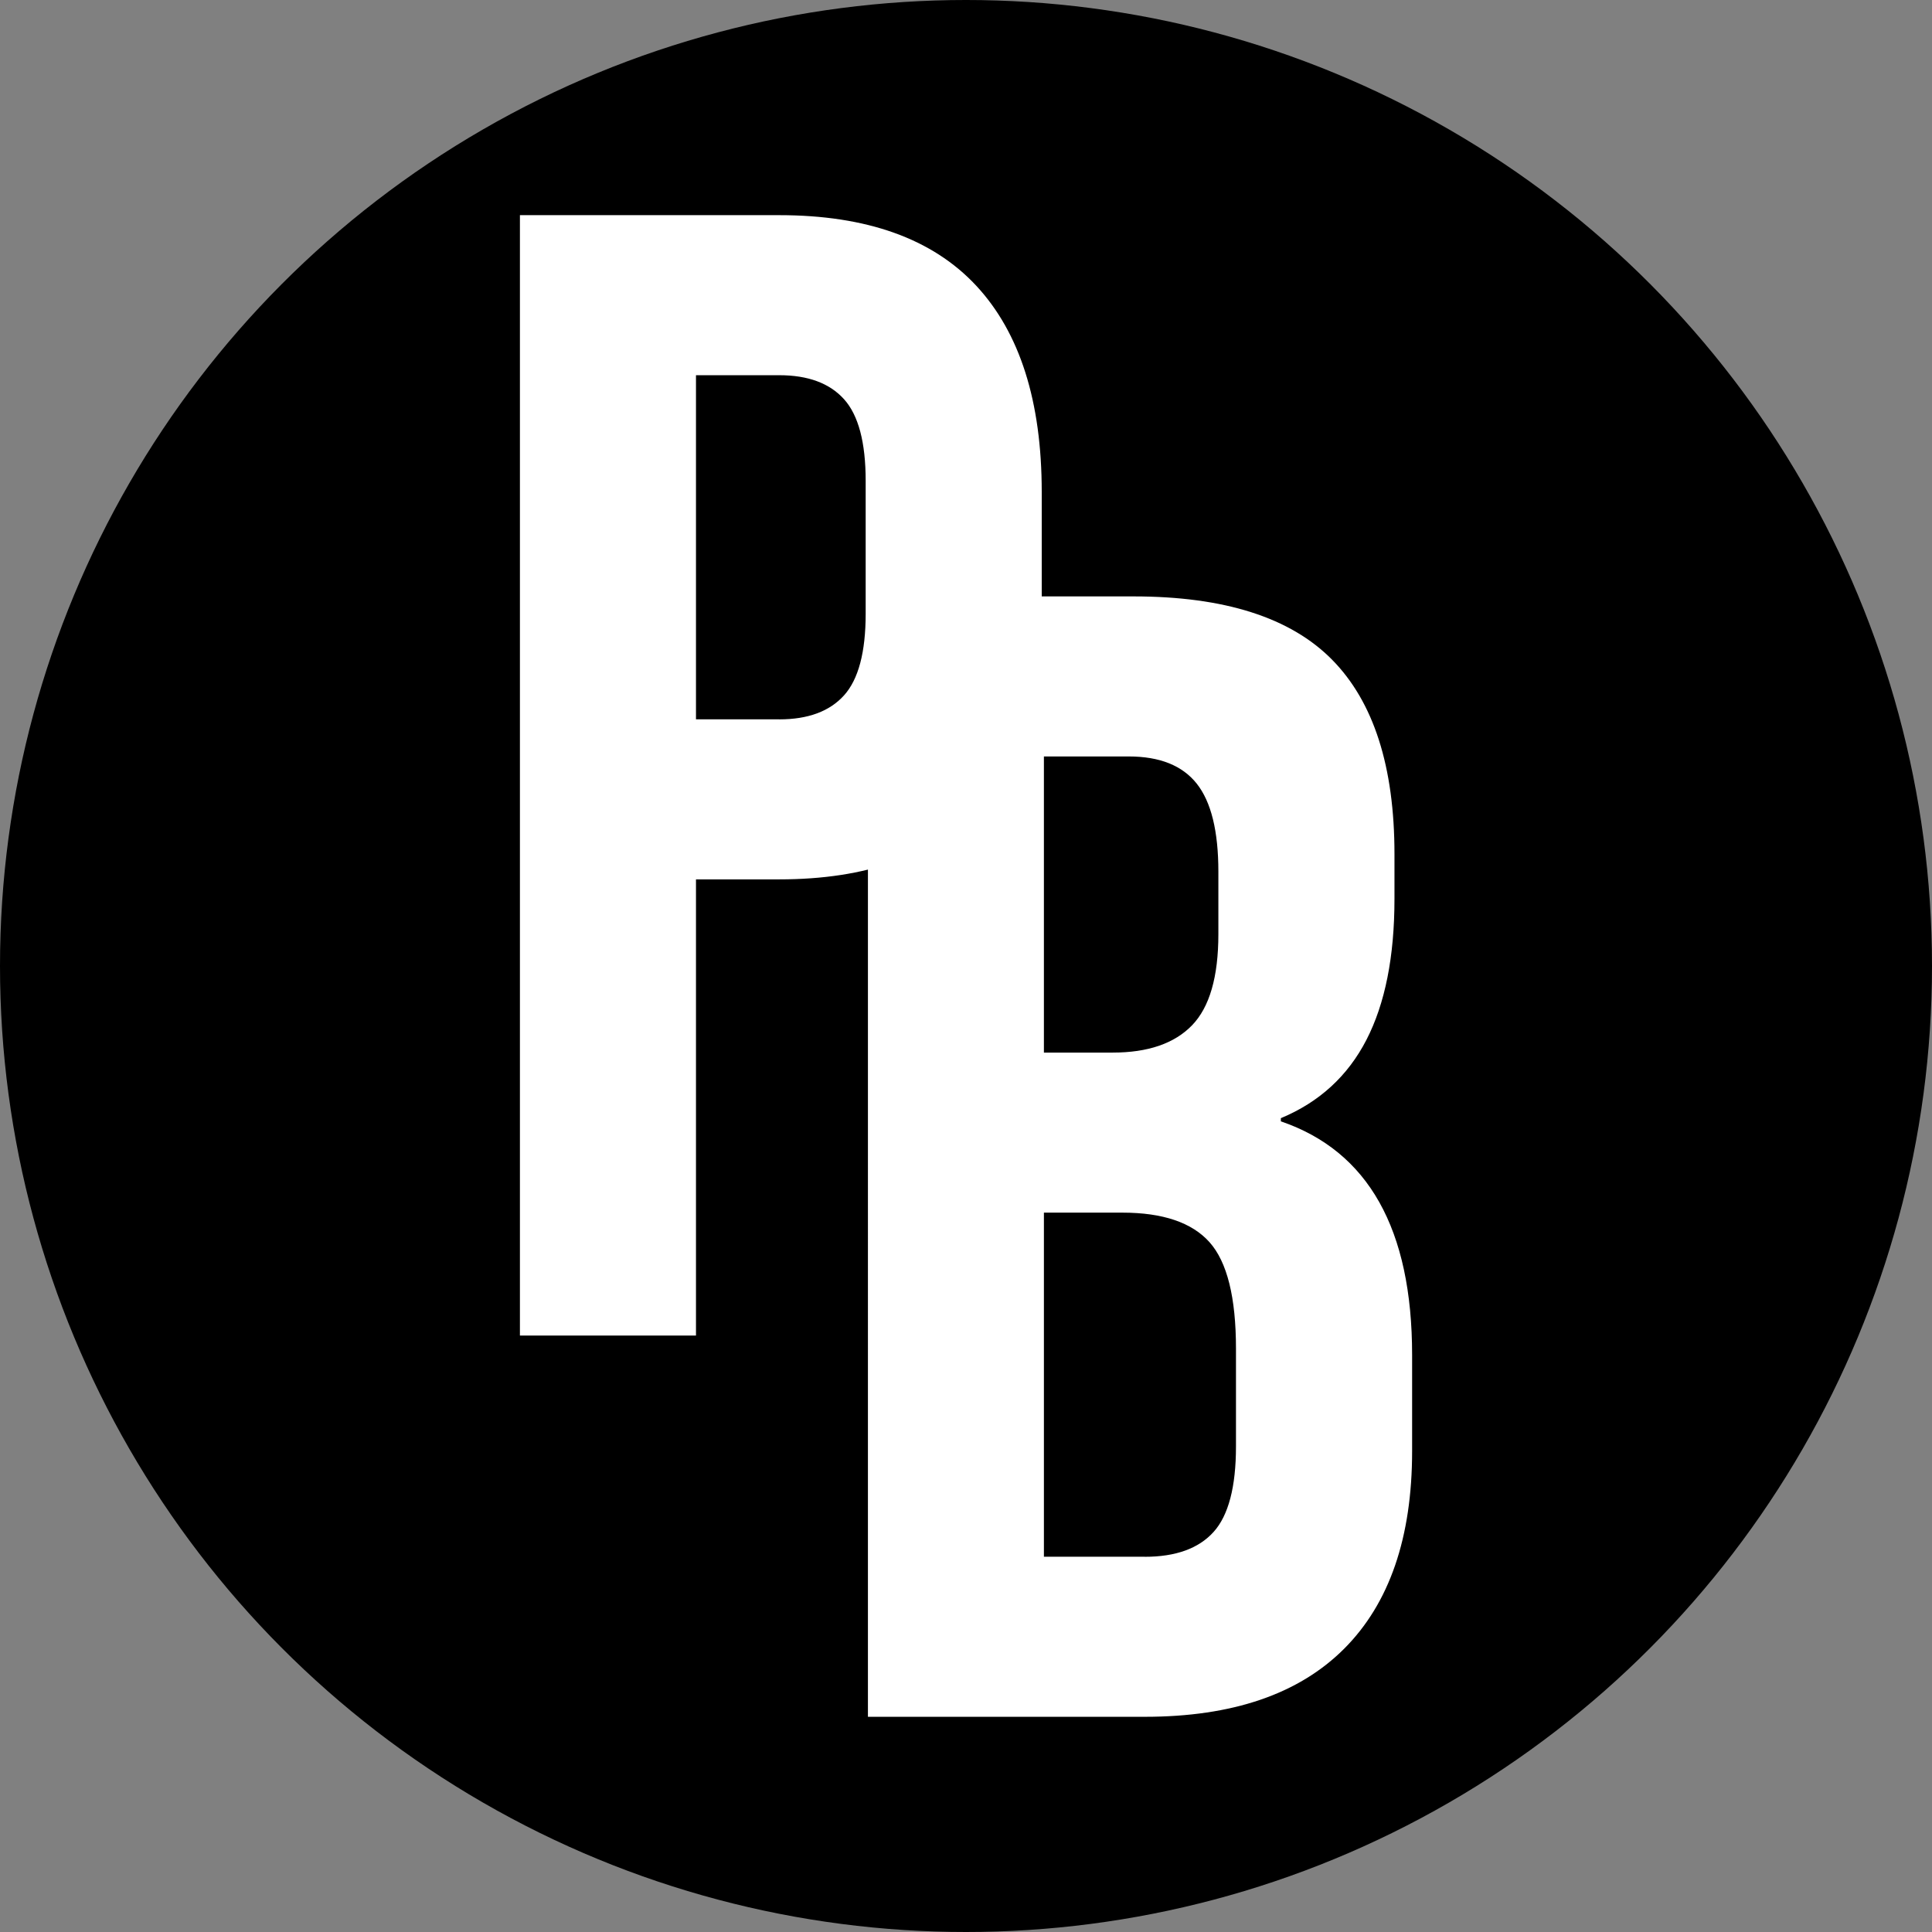 <?xml version="1.0" encoding="UTF-8"?>
<svg id="Layer_2" data-name="Layer 2" xmlns="http://www.w3.org/2000/svg" viewBox="0 0 461 461">
  <rect x="0" y="0" width="461" height="461" fill="#808080" stroke="none"/>
  <g id="Layer_1-2" data-name="Layer 1">
    <circle cx="230.5" cy="230.5" r="230.5" style="stroke-width: 0px;"/>
    <g>
      <path d="m124.06,51.34h61.87c20.87,0,36.53,5.6,46.98,16.8,10.44,11.21,15.66,27.63,15.66,49.27v26.35c0,21.64-5.22,38.07-15.66,49.27-10.44,11.21-26.1,16.8-46.98,16.8h-19.86v108.85h-42.01V51.34Zm61.87,120.31c6.88,0,12.03-1.91,15.47-5.73,3.44-3.82,5.16-10.31,5.16-19.48v-31.7c0-9.17-1.72-15.66-5.16-19.48-3.44-3.82-8.59-5.73-15.47-5.73h-19.86v82.11h19.86Z" style="fill: #fff; stroke-width: 0px;"/>
      <path d="m207.08,142.31h63.4c21.64,0,37.43,5.03,47.36,15.09,9.93,10.06,14.9,25.53,14.9,46.4v10.69c0,13.75-2.23,24.96-6.68,33.61-4.46,8.66-11.27,14.9-20.43,18.71v.76c20.88,7.13,31.32,25.72,31.32,55.76v22.92c0,20.62-5.41,36.35-16.23,47.17-10.83,10.83-26.68,16.23-47.55,16.23h-66.07V142.31Zm58.43,108.85c8.4,0,14.7-2.16,18.91-6.49,4.2-4.33,6.3-11.58,6.3-21.77v-14.9c0-9.67-1.72-16.67-5.16-21.01-3.44-4.33-8.85-6.49-16.23-6.49h-20.24v70.66h16.42Zm7.64,120.31c7.38,0,12.85-1.97,16.42-5.92,3.56-3.94,5.35-10.75,5.35-20.43v-23.3c0-12.22-2.1-20.68-6.3-25.4-4.2-4.71-11.14-7.07-20.82-7.07h-18.71v82.11h24.06Z" style="fill: #fff; stroke-width: 0px;"/>
    </g>
  </g>
</svg>